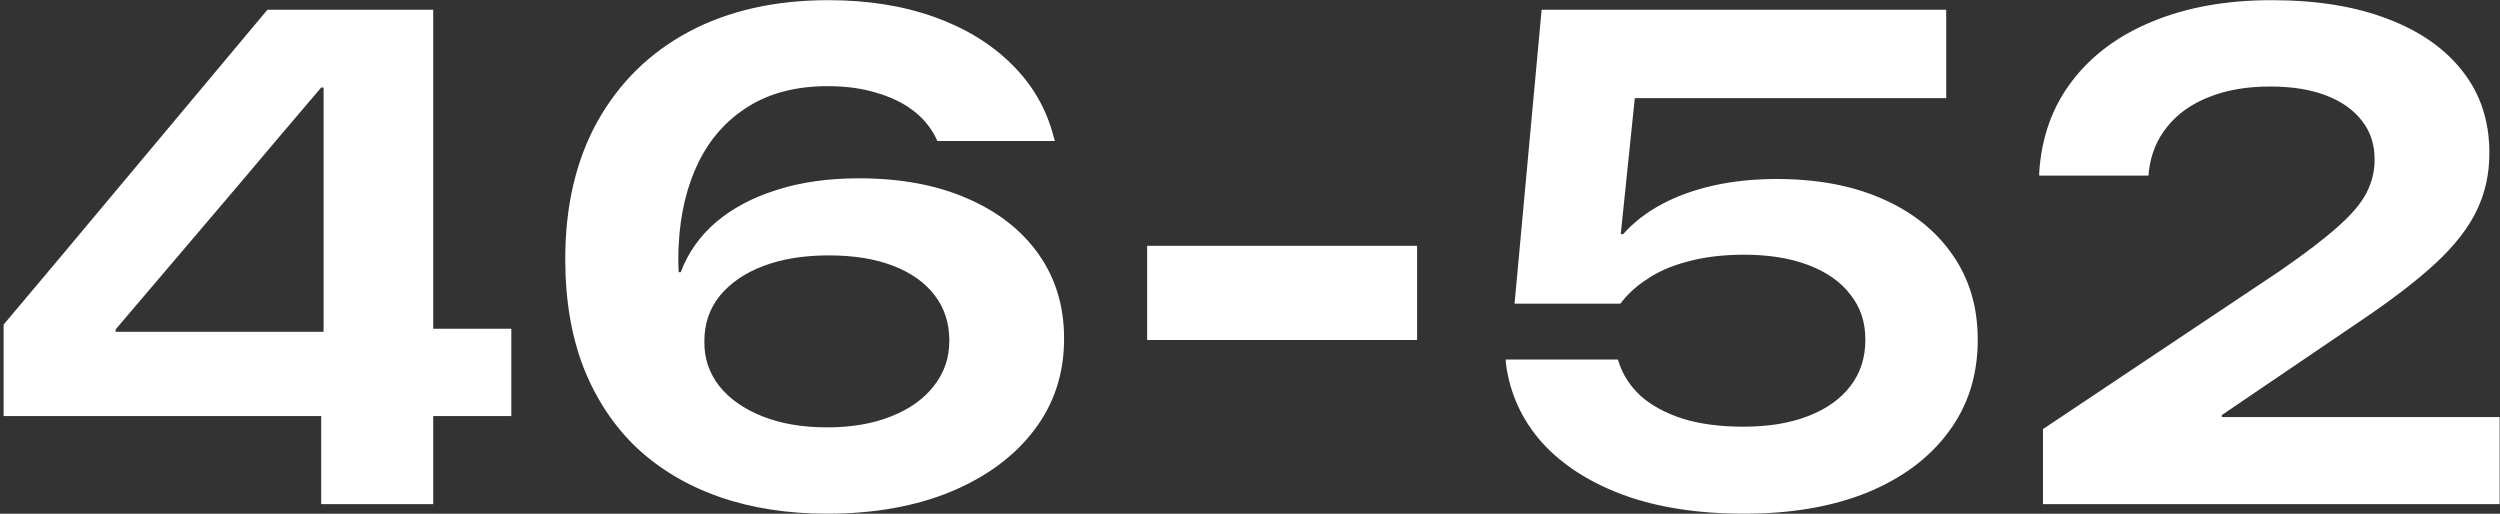 <svg width="545" height="112" viewBox="0 0 545 112" fill="none" xmlns="http://www.w3.org/2000/svg">
<rect x="0" y="0" width="545" height="112" fill="#333333" stroke="none"/>
<path d="M70.02 109.895V90.702H0.789V70.761C4.623 66.231 8.456 61.675 12.29 57.094C16.124 52.514 19.957 47.933 23.791 43.353C27.625 38.772 31.459 34.192 35.292 29.611C39.126 25.031 42.96 20.45 46.794 15.87C50.627 11.289 54.461 6.709 58.295 2.128H94.441V71.658H111.469V90.702H94.441V109.895H70.02ZM25.21 72.33H70.543V19.081H70.02C67.032 22.566 64.045 26.076 61.058 29.611C58.071 33.146 55.083 36.681 52.096 40.216C49.109 43.701 46.121 47.212 43.134 50.746C40.147 54.232 37.159 57.742 34.172 61.277C31.185 64.762 28.198 68.272 25.21 71.807V72.33ZM180.287 111.986C171.674 111.986 163.857 110.767 156.837 108.327C149.867 105.887 143.867 102.327 138.839 97.647C133.86 92.917 130.001 87.117 127.263 80.246C124.574 73.326 123.23 65.434 123.23 56.572V56.422C123.23 44.871 125.57 34.889 130.25 26.475C134.98 18.011 141.627 11.488 150.19 6.908C158.804 2.327 168.936 0.037 180.586 0.037C189.15 0.037 196.842 1.257 203.663 3.696C210.484 6.136 216.135 9.596 220.616 14.077C225.097 18.508 228.109 23.711 229.653 29.686L229.952 30.732H204.335L204.037 30.059C202.842 27.669 201.149 25.653 198.958 24.01C196.767 22.367 194.104 21.097 190.967 20.201C187.88 19.255 184.37 18.782 180.437 18.782C173.666 18.782 167.915 20.251 163.185 23.189C158.455 26.126 154.821 30.184 152.281 35.362C149.742 40.54 148.298 46.564 147.95 53.435C147.9 54.381 147.875 55.352 147.875 56.348C147.875 57.294 147.9 58.364 147.95 59.559L153.551 74.421C153.501 78.105 154.597 81.366 156.837 84.204C159.078 86.993 162.214 89.183 166.247 90.776C170.28 92.37 174.96 93.166 180.287 93.166C185.615 93.166 190.27 92.37 194.253 90.776C198.286 89.183 201.398 86.968 203.589 84.13C205.829 81.292 206.949 78.031 206.949 74.346V74.197C206.949 70.413 205.879 67.127 203.738 64.339C201.597 61.551 198.56 59.41 194.627 57.916C190.743 56.422 186.088 55.675 180.661 55.675C175.234 55.675 170.479 56.447 166.396 57.991C162.364 59.534 159.202 61.7 156.912 64.488C154.671 67.276 153.551 70.562 153.551 74.346L152.655 75.466L146.083 75.392L146.381 59.335H148.398C149.991 55.103 152.555 51.468 156.09 48.431C159.675 45.394 164.081 43.054 169.309 41.411C174.587 39.718 180.561 38.872 187.233 38.872C196.344 38.872 204.236 40.341 210.907 43.278C217.579 46.166 222.757 50.224 226.441 55.452C230.126 60.679 231.968 66.778 231.968 73.749V73.898C231.968 81.466 229.777 88.113 225.396 93.838C221.064 99.514 215.015 103.97 207.248 107.207C199.481 110.393 190.494 111.986 180.287 111.986ZM250.077 74.122V53.584H308.927V74.122H250.077ZM380.21 111.986C370.103 111.986 361.316 110.617 353.847 107.879C346.379 105.091 340.454 101.257 336.073 96.378C331.741 91.449 329.152 85.773 328.306 79.35L328.231 78.379H352.727L352.876 78.902C353.773 81.74 355.391 84.229 357.731 86.37C360.121 88.461 363.183 90.104 366.917 91.299C370.651 92.444 375.032 93.017 380.061 93.017C385.538 93.017 390.243 92.245 394.176 90.702C398.159 89.158 401.221 86.993 403.362 84.204C405.553 81.366 406.648 78.006 406.648 74.122V73.973C406.648 70.189 405.553 66.928 403.362 64.189C401.221 61.401 398.159 59.26 394.176 57.767C390.243 56.273 385.587 55.526 380.21 55.526C375.63 55.526 371.522 56.024 367.888 57.02C364.253 57.966 361.141 59.36 358.552 61.202C357.507 61.899 356.536 62.671 355.64 63.517C354.743 64.364 353.947 65.26 353.25 66.206H330.173L336.073 2.128H424.273V21.396H356.386L353.324 51.045H353.847C356.088 48.506 358.876 46.34 362.212 44.548C365.548 42.755 369.332 41.386 373.564 40.44C377.796 39.494 382.376 39.021 387.305 39.021C396.168 39.021 403.86 40.465 410.382 43.353C416.954 46.241 422.058 50.323 425.692 55.601C429.327 60.829 431.144 66.953 431.144 73.973V74.122C431.144 81.79 429.028 88.461 424.796 94.137C420.614 99.813 414.714 104.219 407.096 107.356C399.478 110.443 390.517 111.986 380.21 111.986ZM445.37 109.895V93.54L497.05 59.036C502.527 55.252 506.734 52.041 509.671 49.402C512.659 46.763 514.725 44.324 515.87 42.083C517.065 39.793 517.662 37.378 517.662 34.839V34.69C517.662 31.453 516.741 28.665 514.899 26.325C513.057 23.935 510.443 22.093 507.057 20.799C503.672 19.504 499.614 18.857 494.884 18.857C489.806 18.857 485.35 19.629 481.516 21.172C477.732 22.666 474.72 24.807 472.479 27.595C470.239 30.333 468.895 33.594 468.446 37.378L468.372 38.274H444.548V37.602C445.046 29.885 447.436 23.238 451.718 17.662C455.999 12.036 461.85 7.704 469.268 4.667C476.736 1.58 485.399 0.037 495.258 0.037C505.066 0.037 513.505 1.406 520.575 4.144C527.645 6.833 533.097 10.667 536.931 15.646C540.764 20.575 542.681 26.45 542.681 33.271V33.42C542.681 37.951 541.76 42.108 539.918 45.892C538.126 49.676 535.138 53.51 530.956 57.393C526.824 61.227 521.197 65.534 514.078 70.313L476.438 95.855L484.354 81.591V99.514L475.691 90.926H544.922V109.895H445.37Z" fill="white"/>
</svg>
